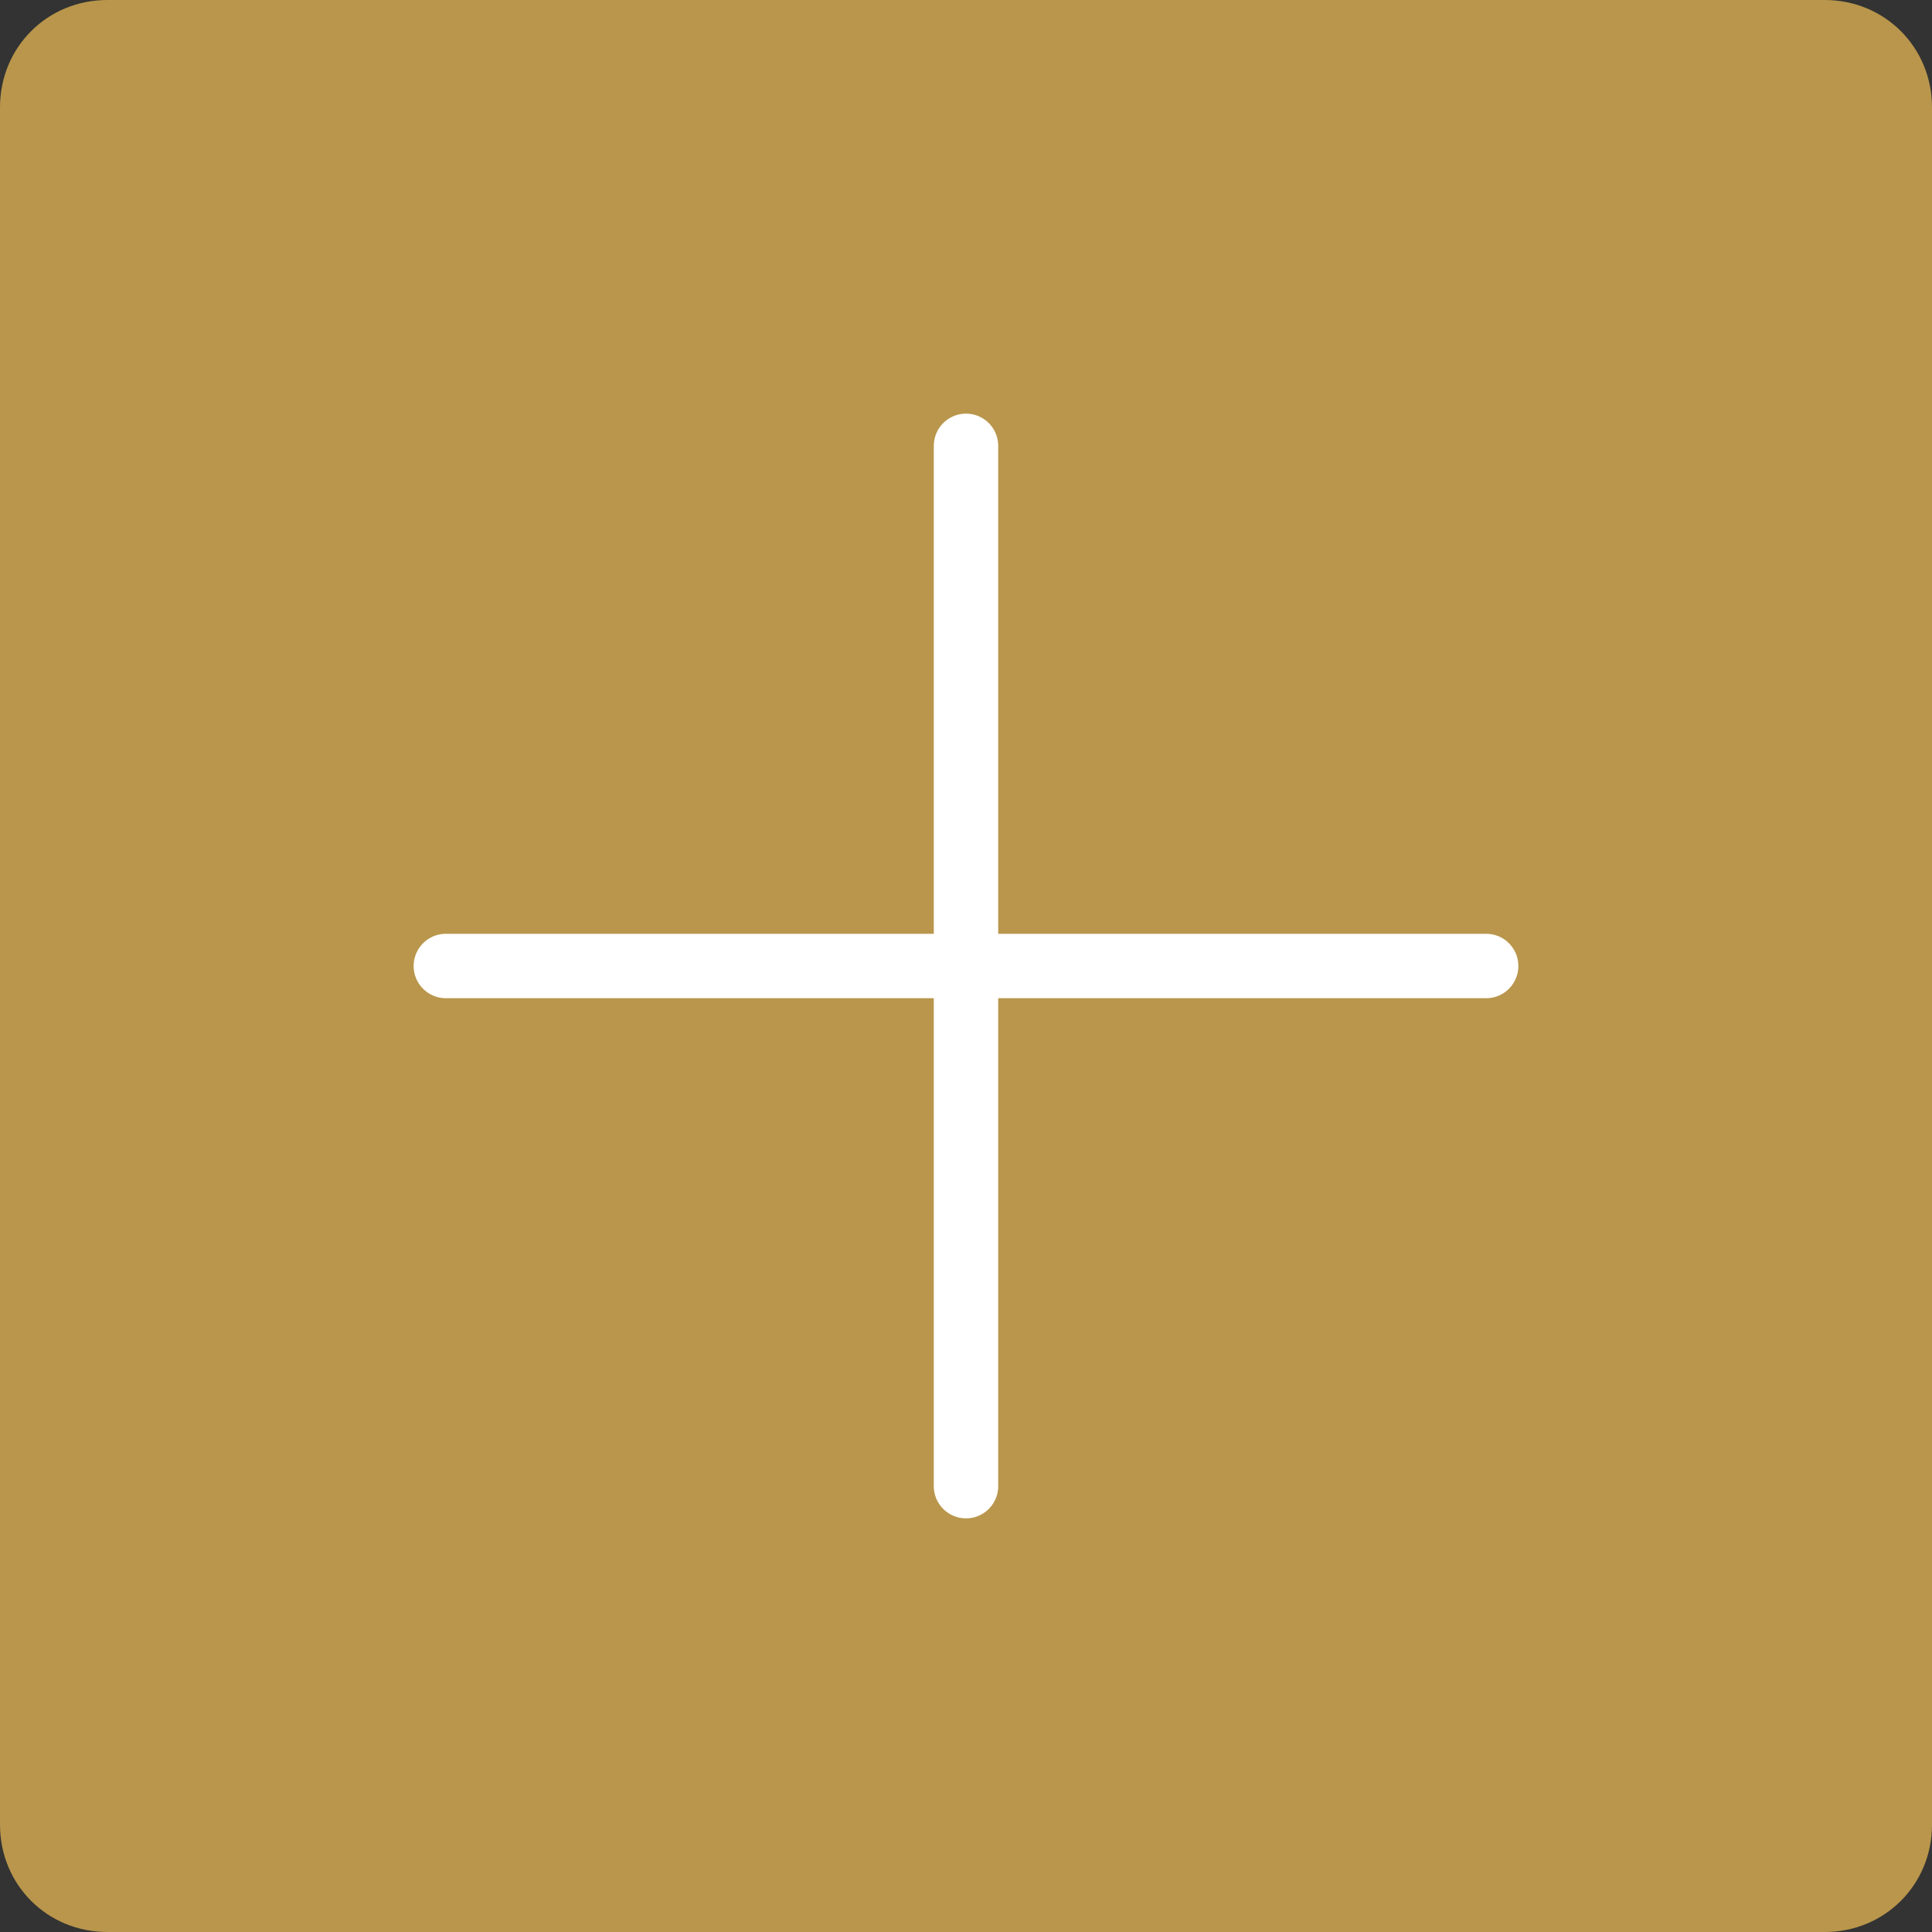 <svg width="26" height="26" viewBox="0 0 26 26" fill="none" xmlns="http://www.w3.org/2000/svg">
<rect x="0" y="0" width="26" height="26" fill="#333333" stroke="none"/>
<g clip-path="url(#clip0_9071_25984)">
<path d="M24.556 26H1.444C0.636 26 0 25.364 0 24.556V1.444C0 0.636 0.636 0 1.444 0H24.556C25.364 0 26 0.636 26 1.444V24.556C26 25.364 25.364 26 24.556 26Z" fill="#B9964B"/>
<path d="M6 13H20" stroke="white" stroke-width="0.867" stroke-miterlimit="10" stroke-linecap="round"/>
<path d="M13 6V20" stroke="white" stroke-width="0.867" stroke-miterlimit="10" stroke-linecap="round"/>
</g>
<defs>
<clipPath id="clip0_9071_25984">
<rect width="26" height="26" fill="white"/>
</clipPath>
</defs>
</svg>

